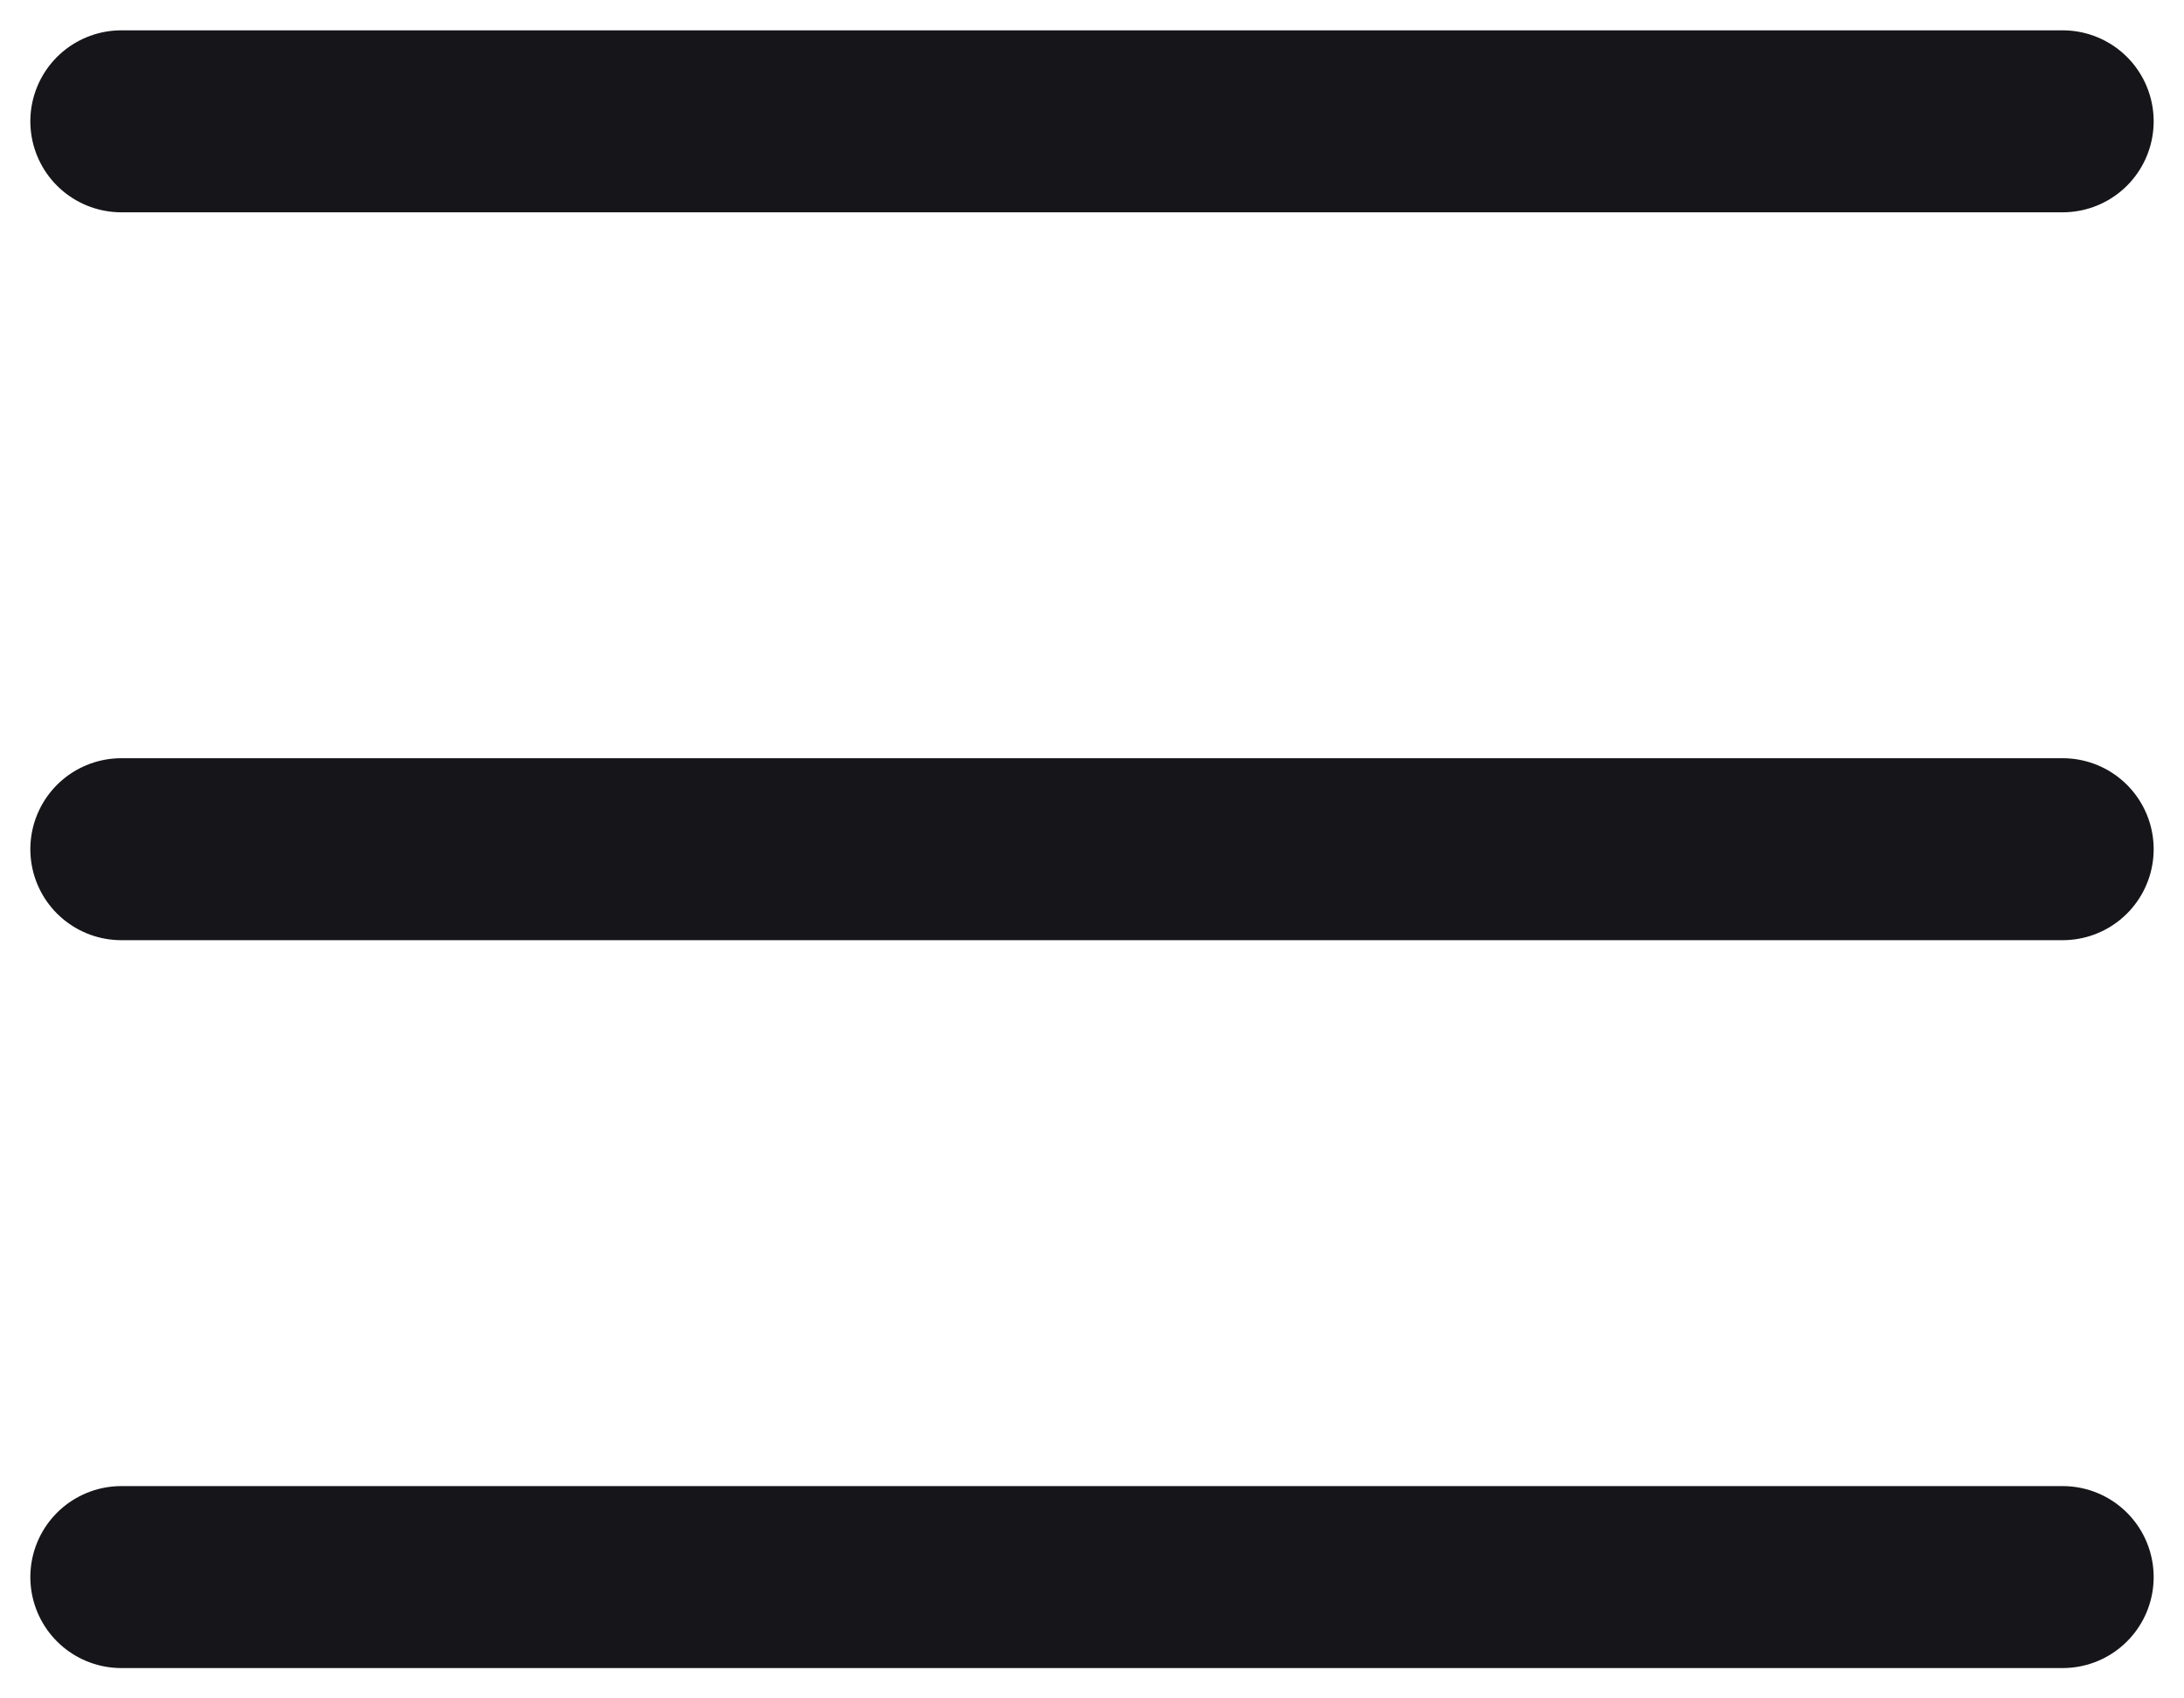 <svg width="18" height="14" viewBox="0 0 18 14" fill="none" xmlns="http://www.w3.org/2000/svg">
<path d="M1 13H17M1 7H17M1 1H17" stroke="#161519" stroke-width="1.5" stroke-linecap="round" stroke-linejoin="round"/>
</svg>
